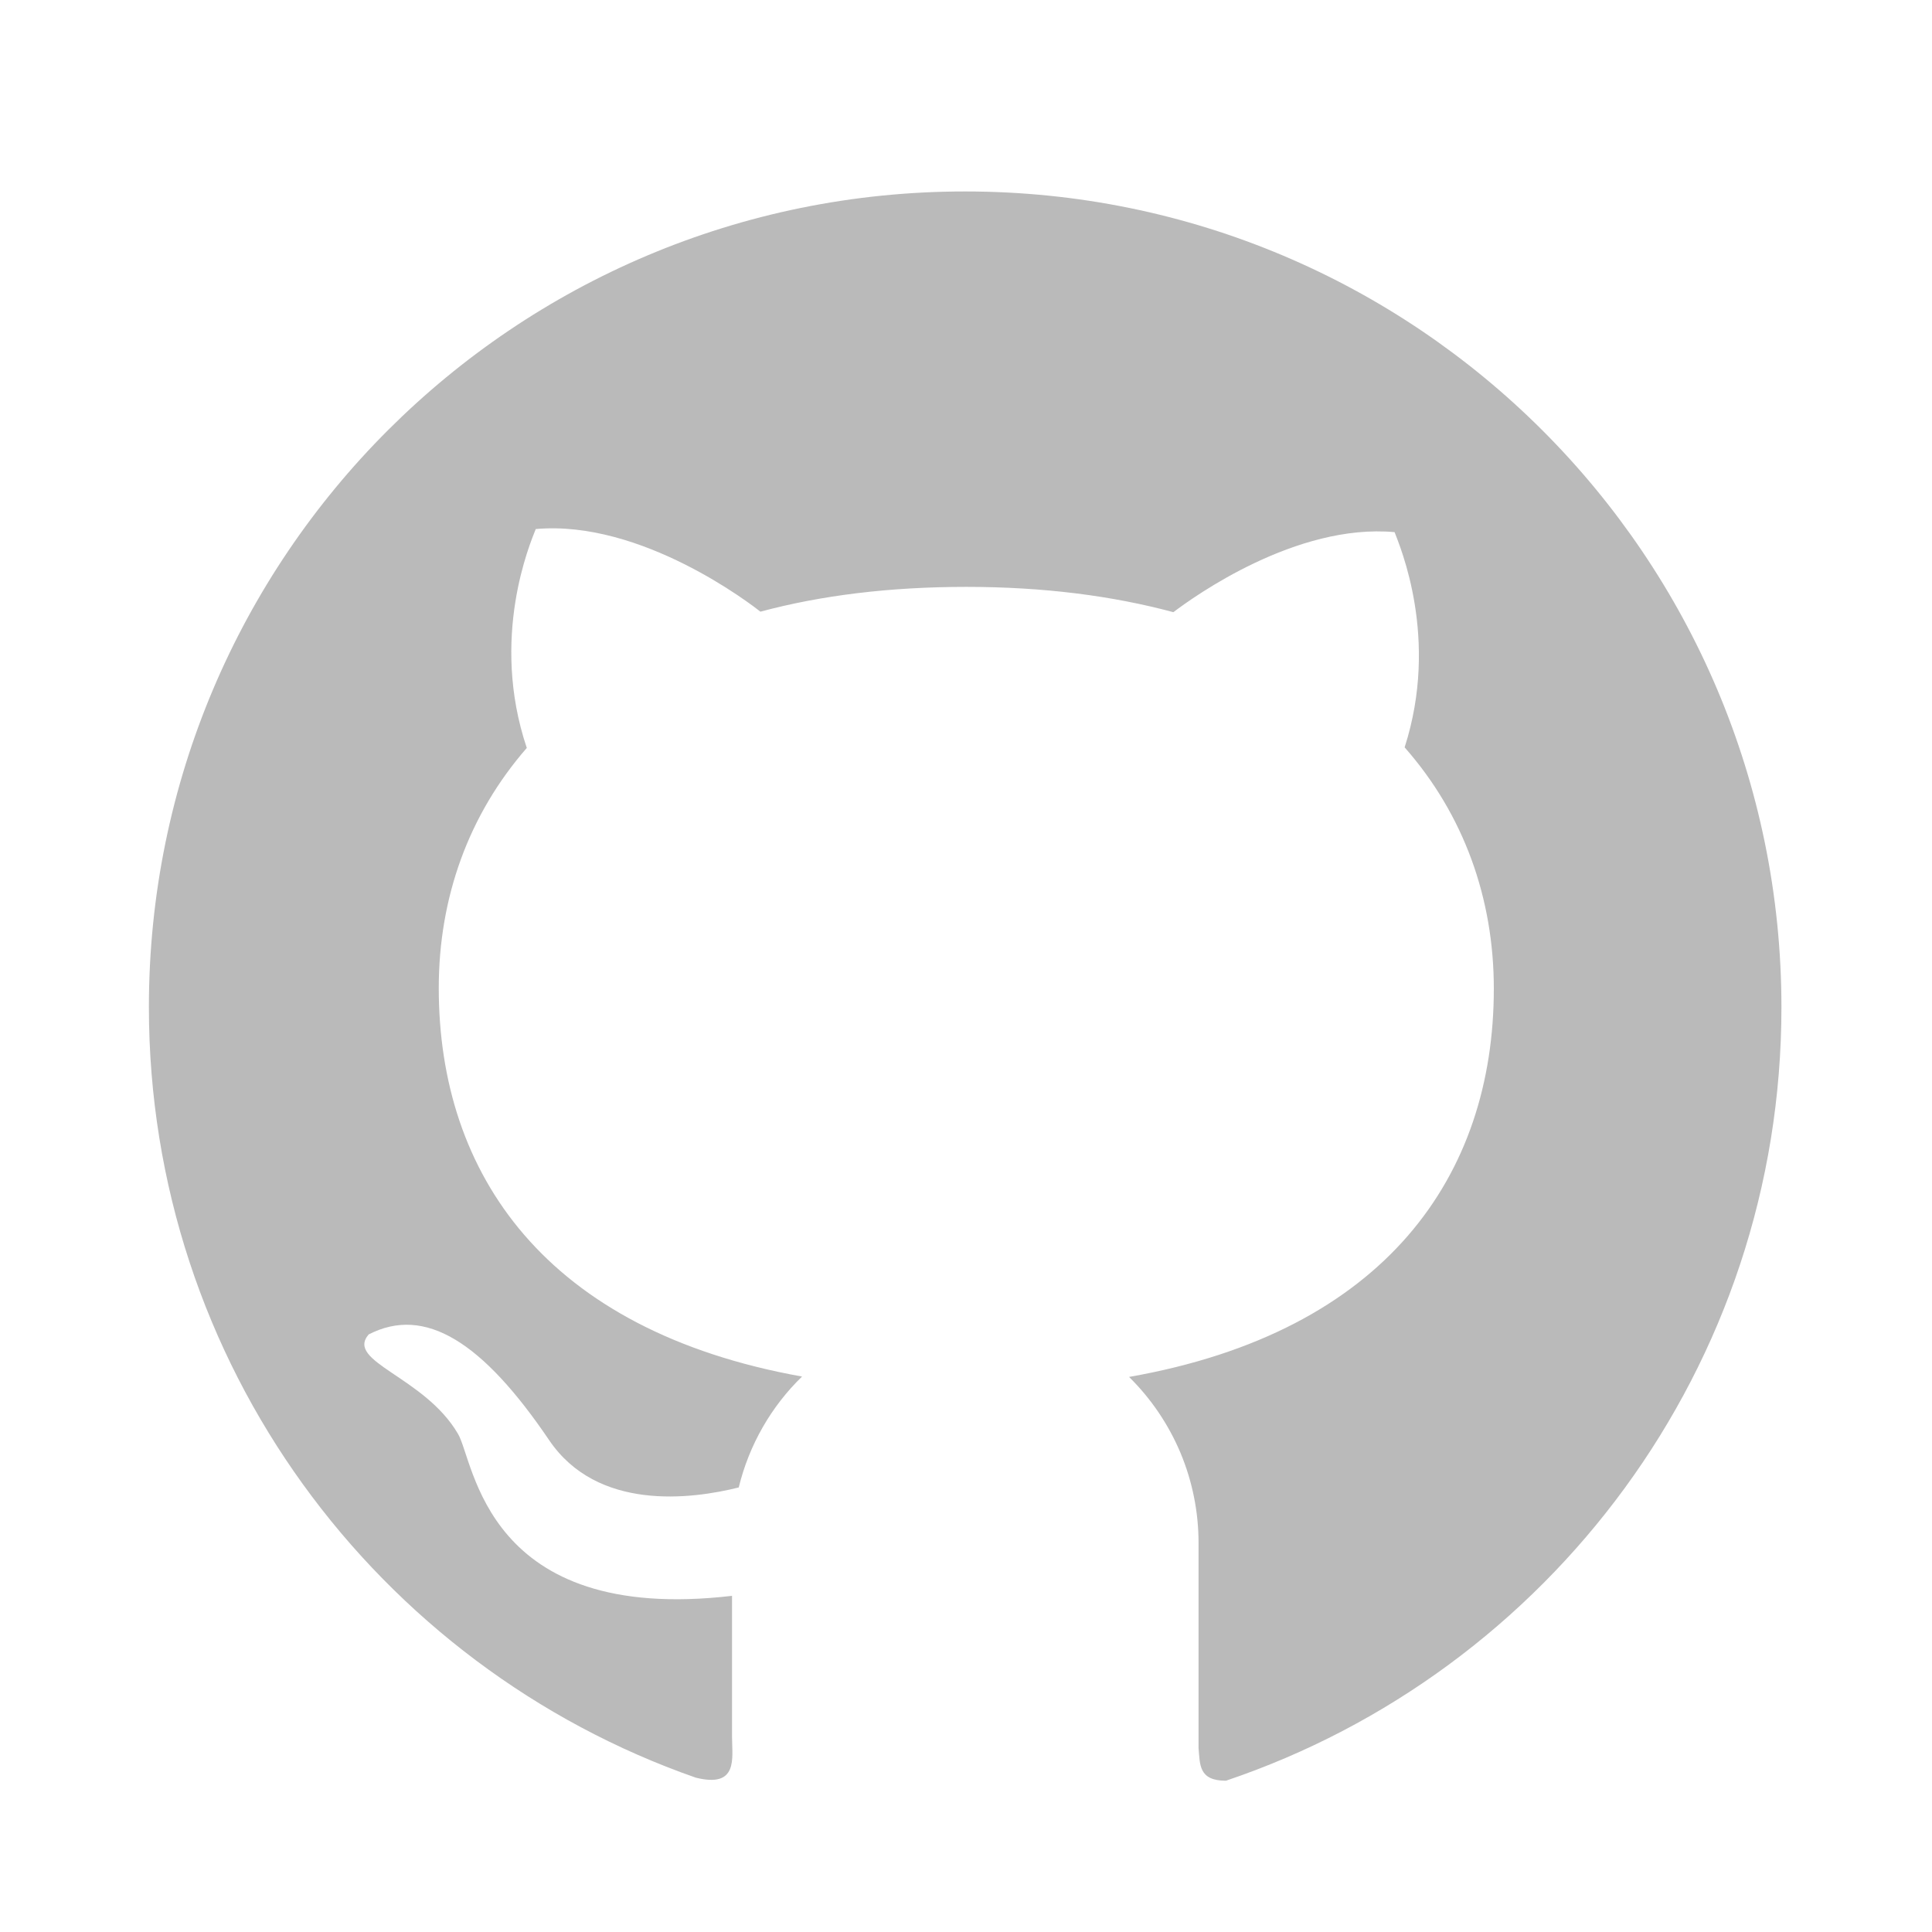 <svg width="30" height="30" viewBox="0 0 30 30" fill="none" xmlns="http://www.w3.org/2000/svg">
<path d="M14.989 2.973C7.985 2.97 2.312 8.64 2.312 15.638C2.312 21.172 5.861 25.876 10.803 27.603C11.469 27.77 11.367 27.297 11.367 26.974V24.78C7.523 25.23 7.368 22.687 7.11 22.262C6.589 21.373 5.357 21.146 5.725 20.721C6.6 20.271 7.492 20.835 8.526 22.361C9.274 23.468 10.732 23.282 11.471 23.097C11.633 22.432 11.978 21.837 12.454 21.375C8.472 20.662 6.813 18.232 6.813 15.343C6.813 13.941 7.274 12.653 8.18 11.614C7.603 9.9 8.234 8.433 8.319 8.215C9.965 8.068 11.675 9.393 11.808 9.498C12.743 9.246 13.81 9.113 15.006 9.113C16.206 9.113 17.277 9.252 18.22 9.506C18.54 9.263 20.126 8.124 21.655 8.263C21.737 8.481 22.355 9.914 21.811 11.605C22.729 12.647 23.196 13.947 23.196 15.352C23.196 18.246 21.525 20.679 17.532 21.381C17.874 21.718 18.145 22.119 18.331 22.561C18.516 23.004 18.611 23.479 18.611 23.958V27.144C18.634 27.399 18.611 27.651 19.036 27.651C24.051 25.961 27.662 21.223 27.662 15.641C27.662 8.64 21.987 2.973 14.989 2.973V2.973Z" fill="#BABABA"/>
</svg>
